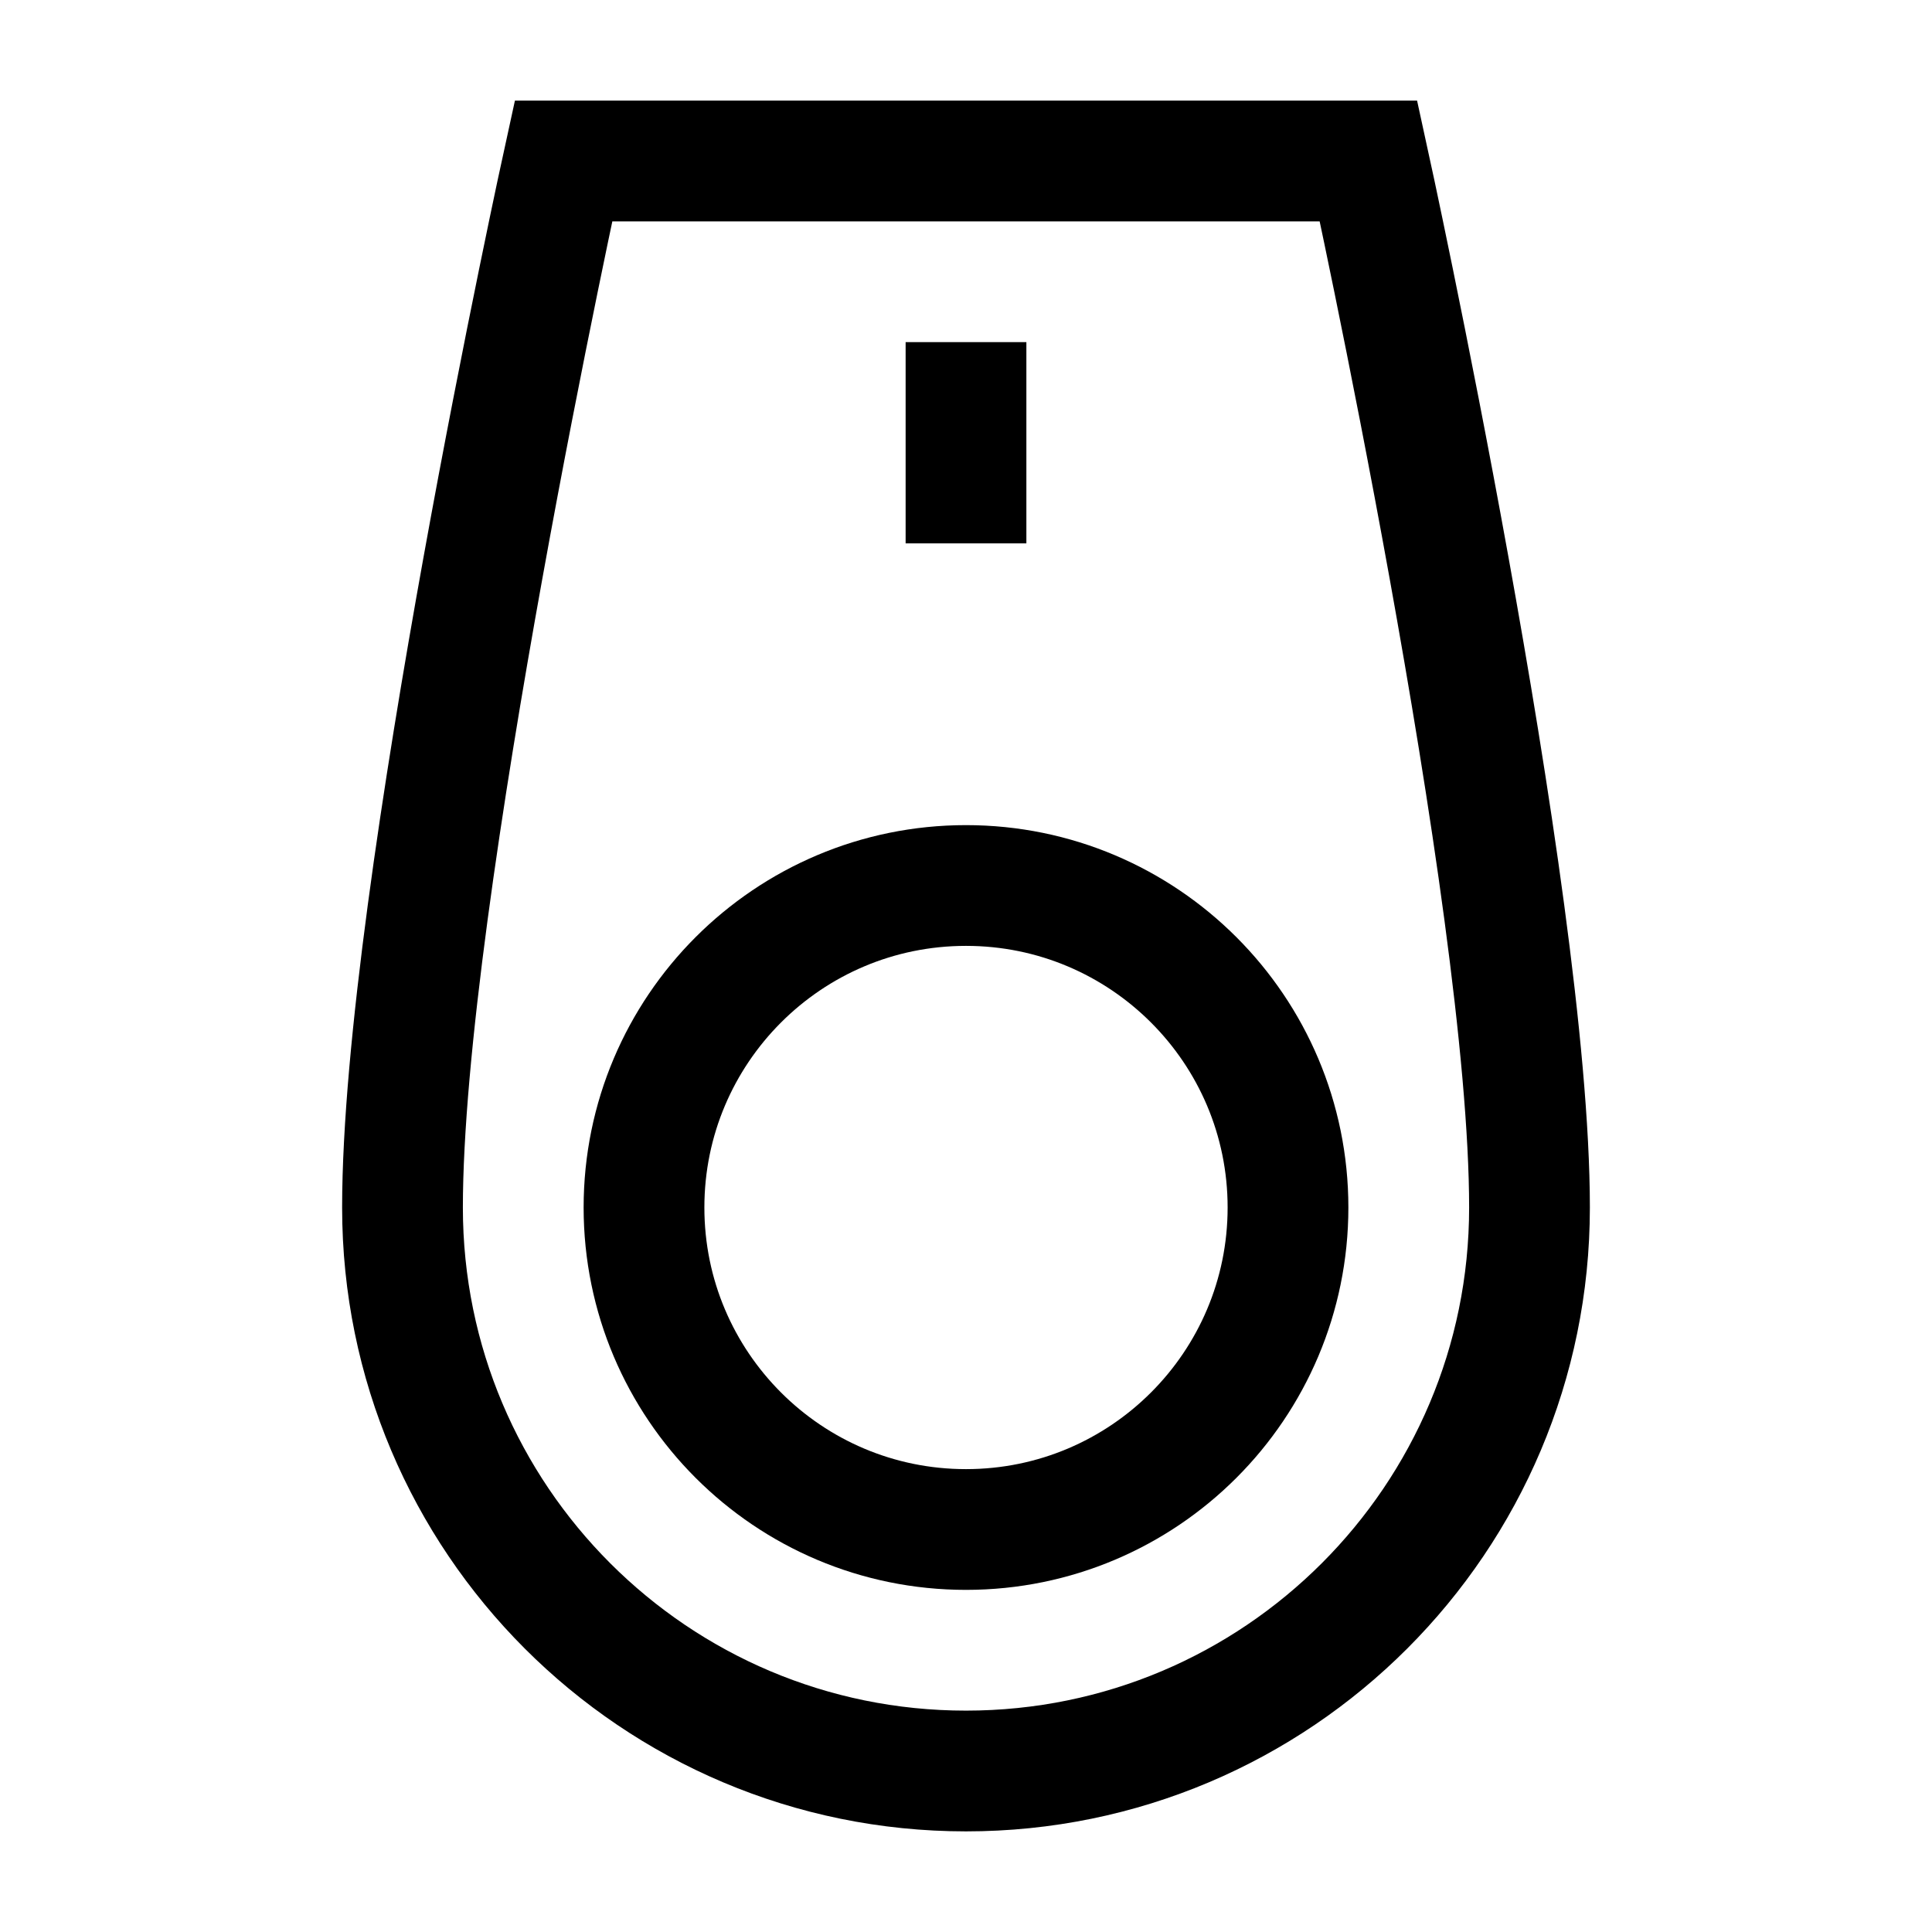 <svg width="24" height="24" viewBox="0 0 24 24" fill="none" xmlns="http://www.w3.org/2000/svg">
    <path d="M12 22C15.866 22 19 18.866 19 15C19 11.134 17 2 17 2H7C7 2 5 11.134 5 15C5 18.866 8.134 22 12 22Z" stroke="currentColor" stroke-width="1.5" stroke-linecap="square"/>
    <path d="M16 15C16 17.209 14.209 19 12 19C9.791 19 8 17.209 8 15C8 12.791 9.791 11 12 11C14.209 11 16 12.791 16 15Z" stroke="currentColor" stroke-width="1.5" stroke-linecap="square"/>
    <path d="M12 5V6" stroke="currentColor" stroke-width="1.5" stroke-linecap="square"/>
</svg>

